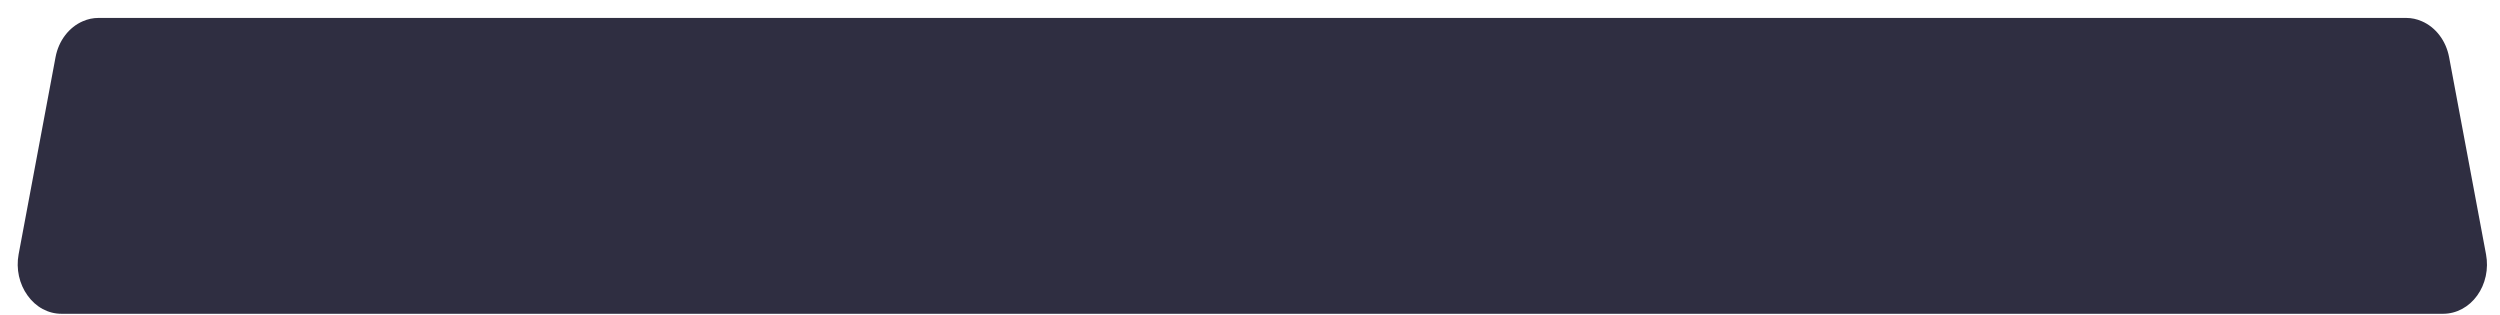 <svg width="127" height="16" viewBox="0 0 127 16" fill="none" xmlns="http://www.w3.org/2000/svg">
<path d="M1.4 15.01C1.607 15.302 1.87 15.537 2.169 15.698C2.469 15.859 2.797 15.942 3.129 15.94H124.115C124.446 15.939 124.772 15.856 125.071 15.696C125.37 15.536 125.633 15.303 125.841 15.014C126.05 14.725 126.198 14.387 126.276 14.026C126.354 13.664 126.359 13.288 126.291 12.924L124.413 2.897C124.335 2.488 124.168 2.107 123.925 1.79C123.683 1.472 123.374 1.228 123.027 1.079C122.775 0.968 122.507 0.911 122.237 0.911H4.999C4.729 0.911 4.461 0.968 4.209 1.079C3.862 1.228 3.553 1.472 3.311 1.79C3.068 2.107 2.901 2.488 2.823 2.897L0.945 12.924C0.878 13.288 0.884 13.664 0.963 14.025C1.042 14.385 1.191 14.722 1.4 15.01V15.01Z" fill="#2F2E41"/>
</svg>
